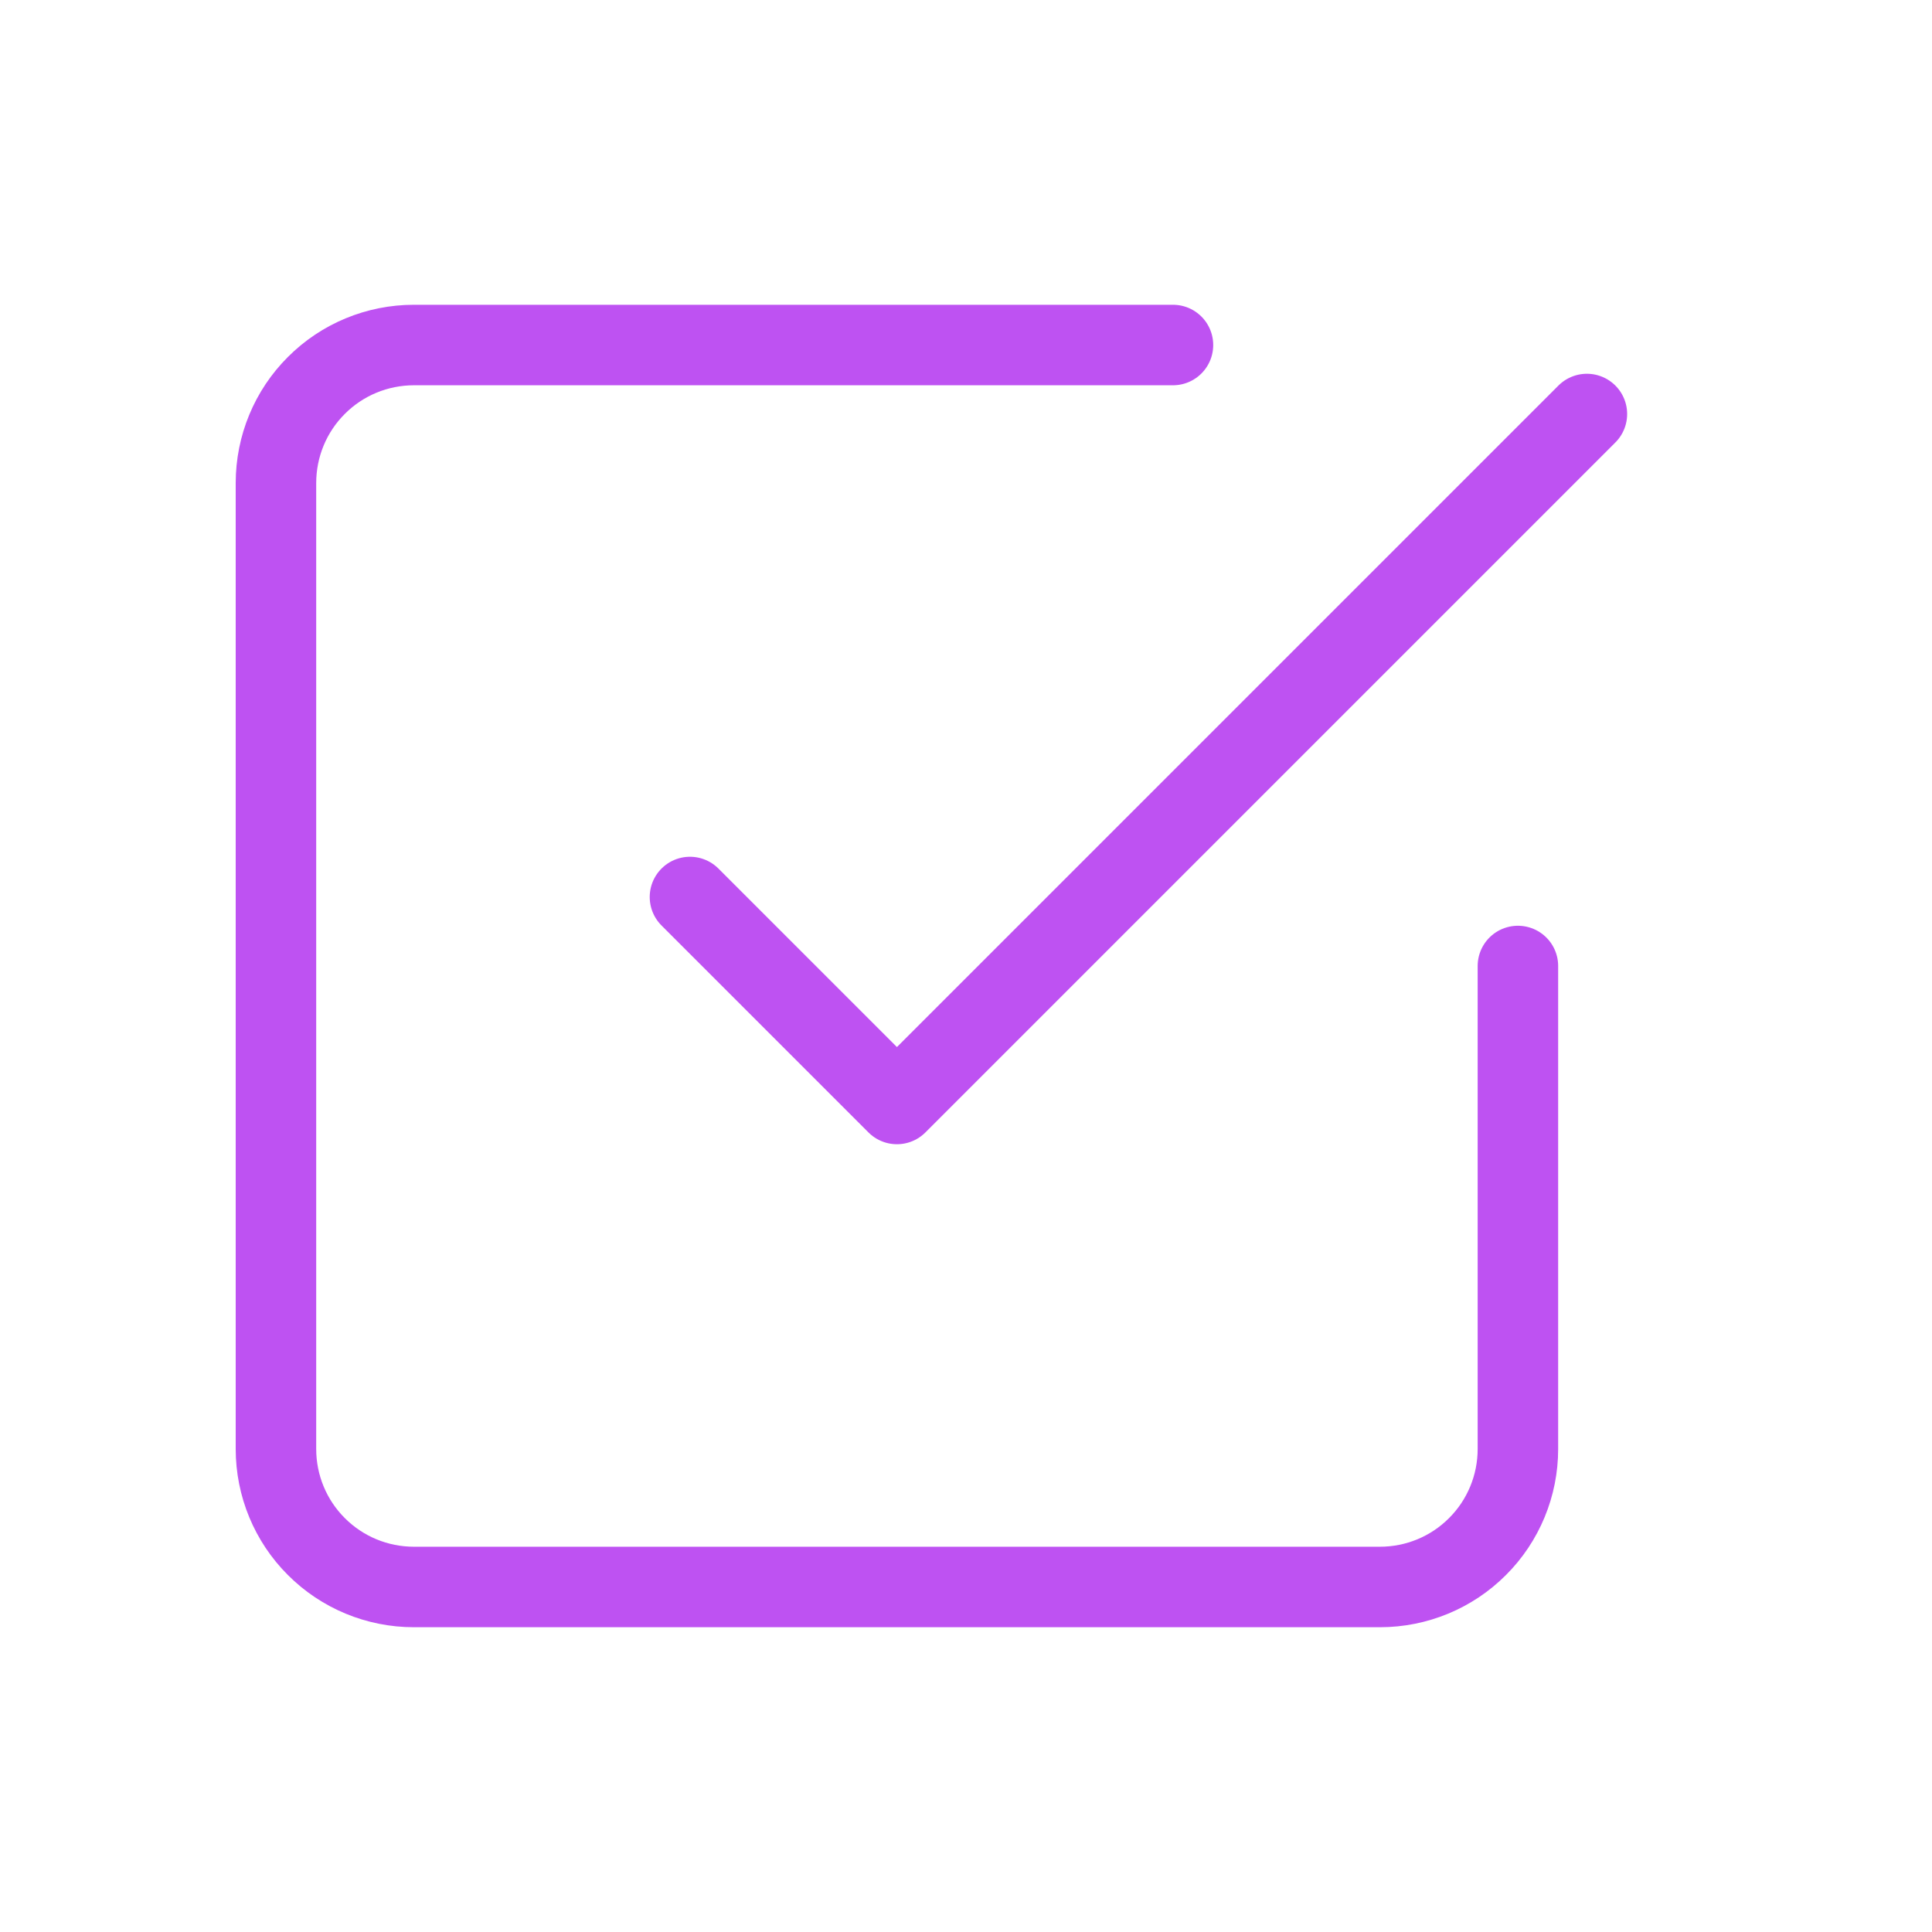 <svg width="24" height="24" viewBox="0 0 24 24" fill="none" xmlns="http://www.w3.org/2000/svg">
<path d="M8.571 11.143L11.142 13.714L19.713 5.143M18.856 12V18C18.856 18.455 18.676 18.891 18.354 19.212C18.033 19.534 17.597 19.714 17.142 19.714H5.142C4.687 19.714 4.251 19.534 3.93 19.212C3.608 18.891 3.428 18.455 3.428 18V6C3.428 5.545 3.608 5.109 3.93 4.788C4.251 4.466 4.687 4.286 5.142 4.286H14.571" stroke="#BE52F2" stroke-linecap="round" stroke-linejoin="round"/>
</svg>
